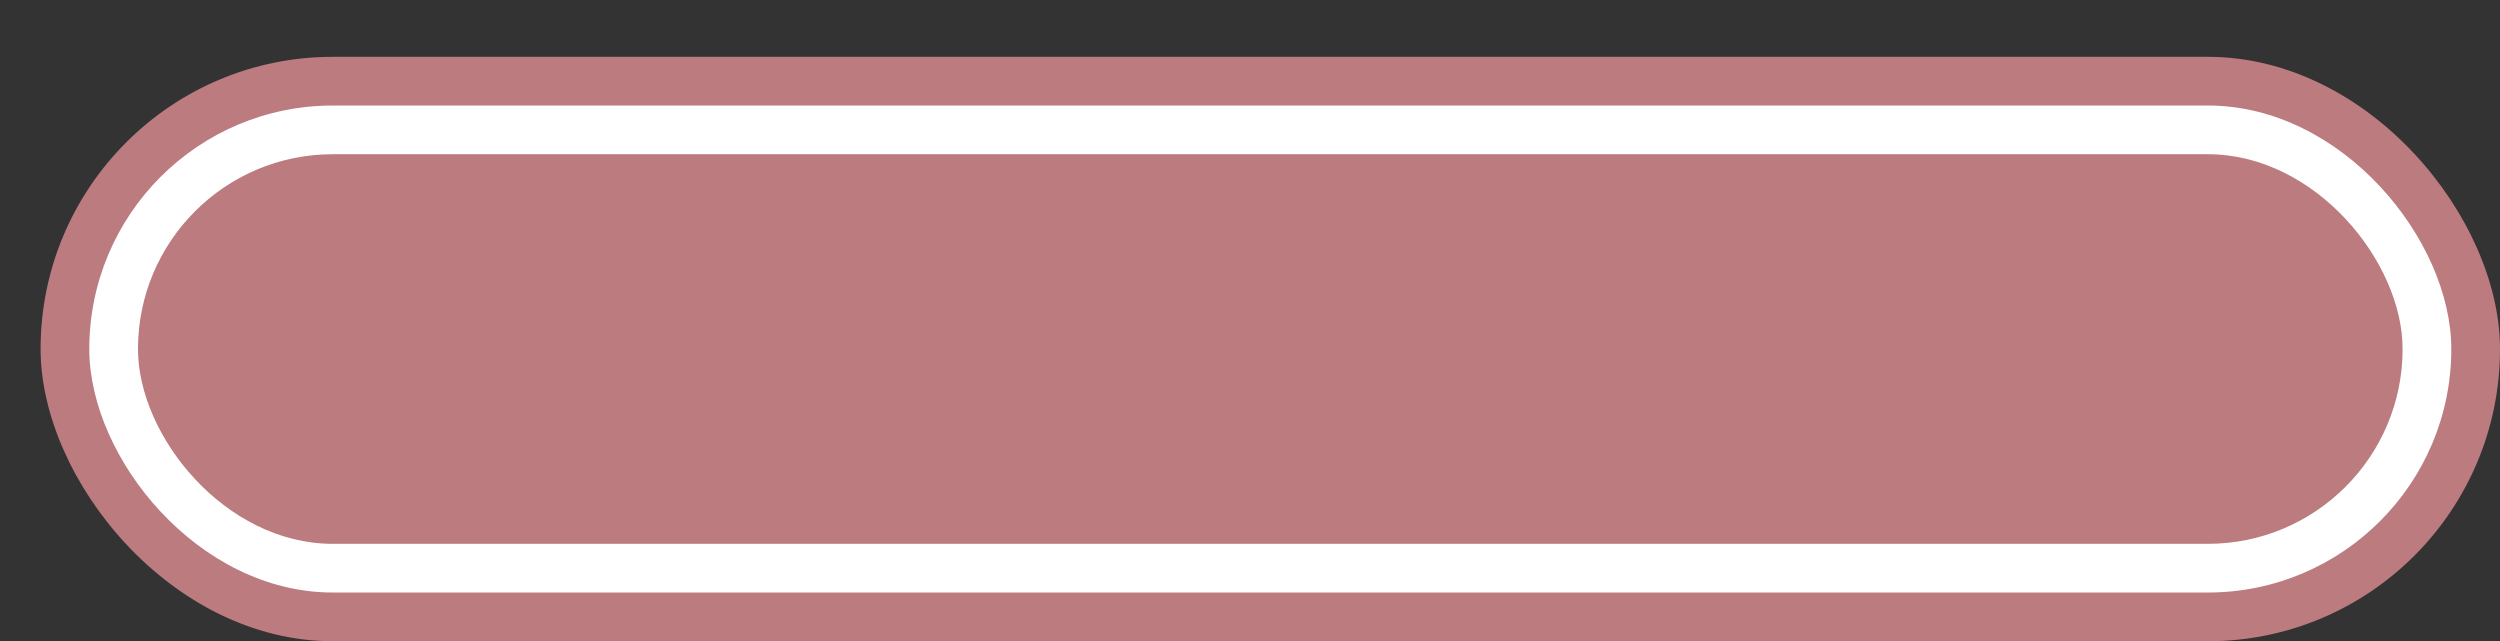 <svg xmlns='http://www.w3.org/2000/svg' width='100%' height='100%' viewBox='0 0 77.00 19.75'>
<rect x="0" y="0" width="77.00" height="19.75" fill="#333333" stroke="none"/>
<rect x='1.25' y='1.75' height='18' width='75.75' rx='9' fill='#bb7b7f'/>
<rect x='2.75' y='3.25' height='15.0' width='72.75' rx='7.5' fill='white'/>
<rect x='4.25' y='4.75' height='12.0' width='69.75' rx='6.0' fill='#bb7b7f'/>
</svg>
